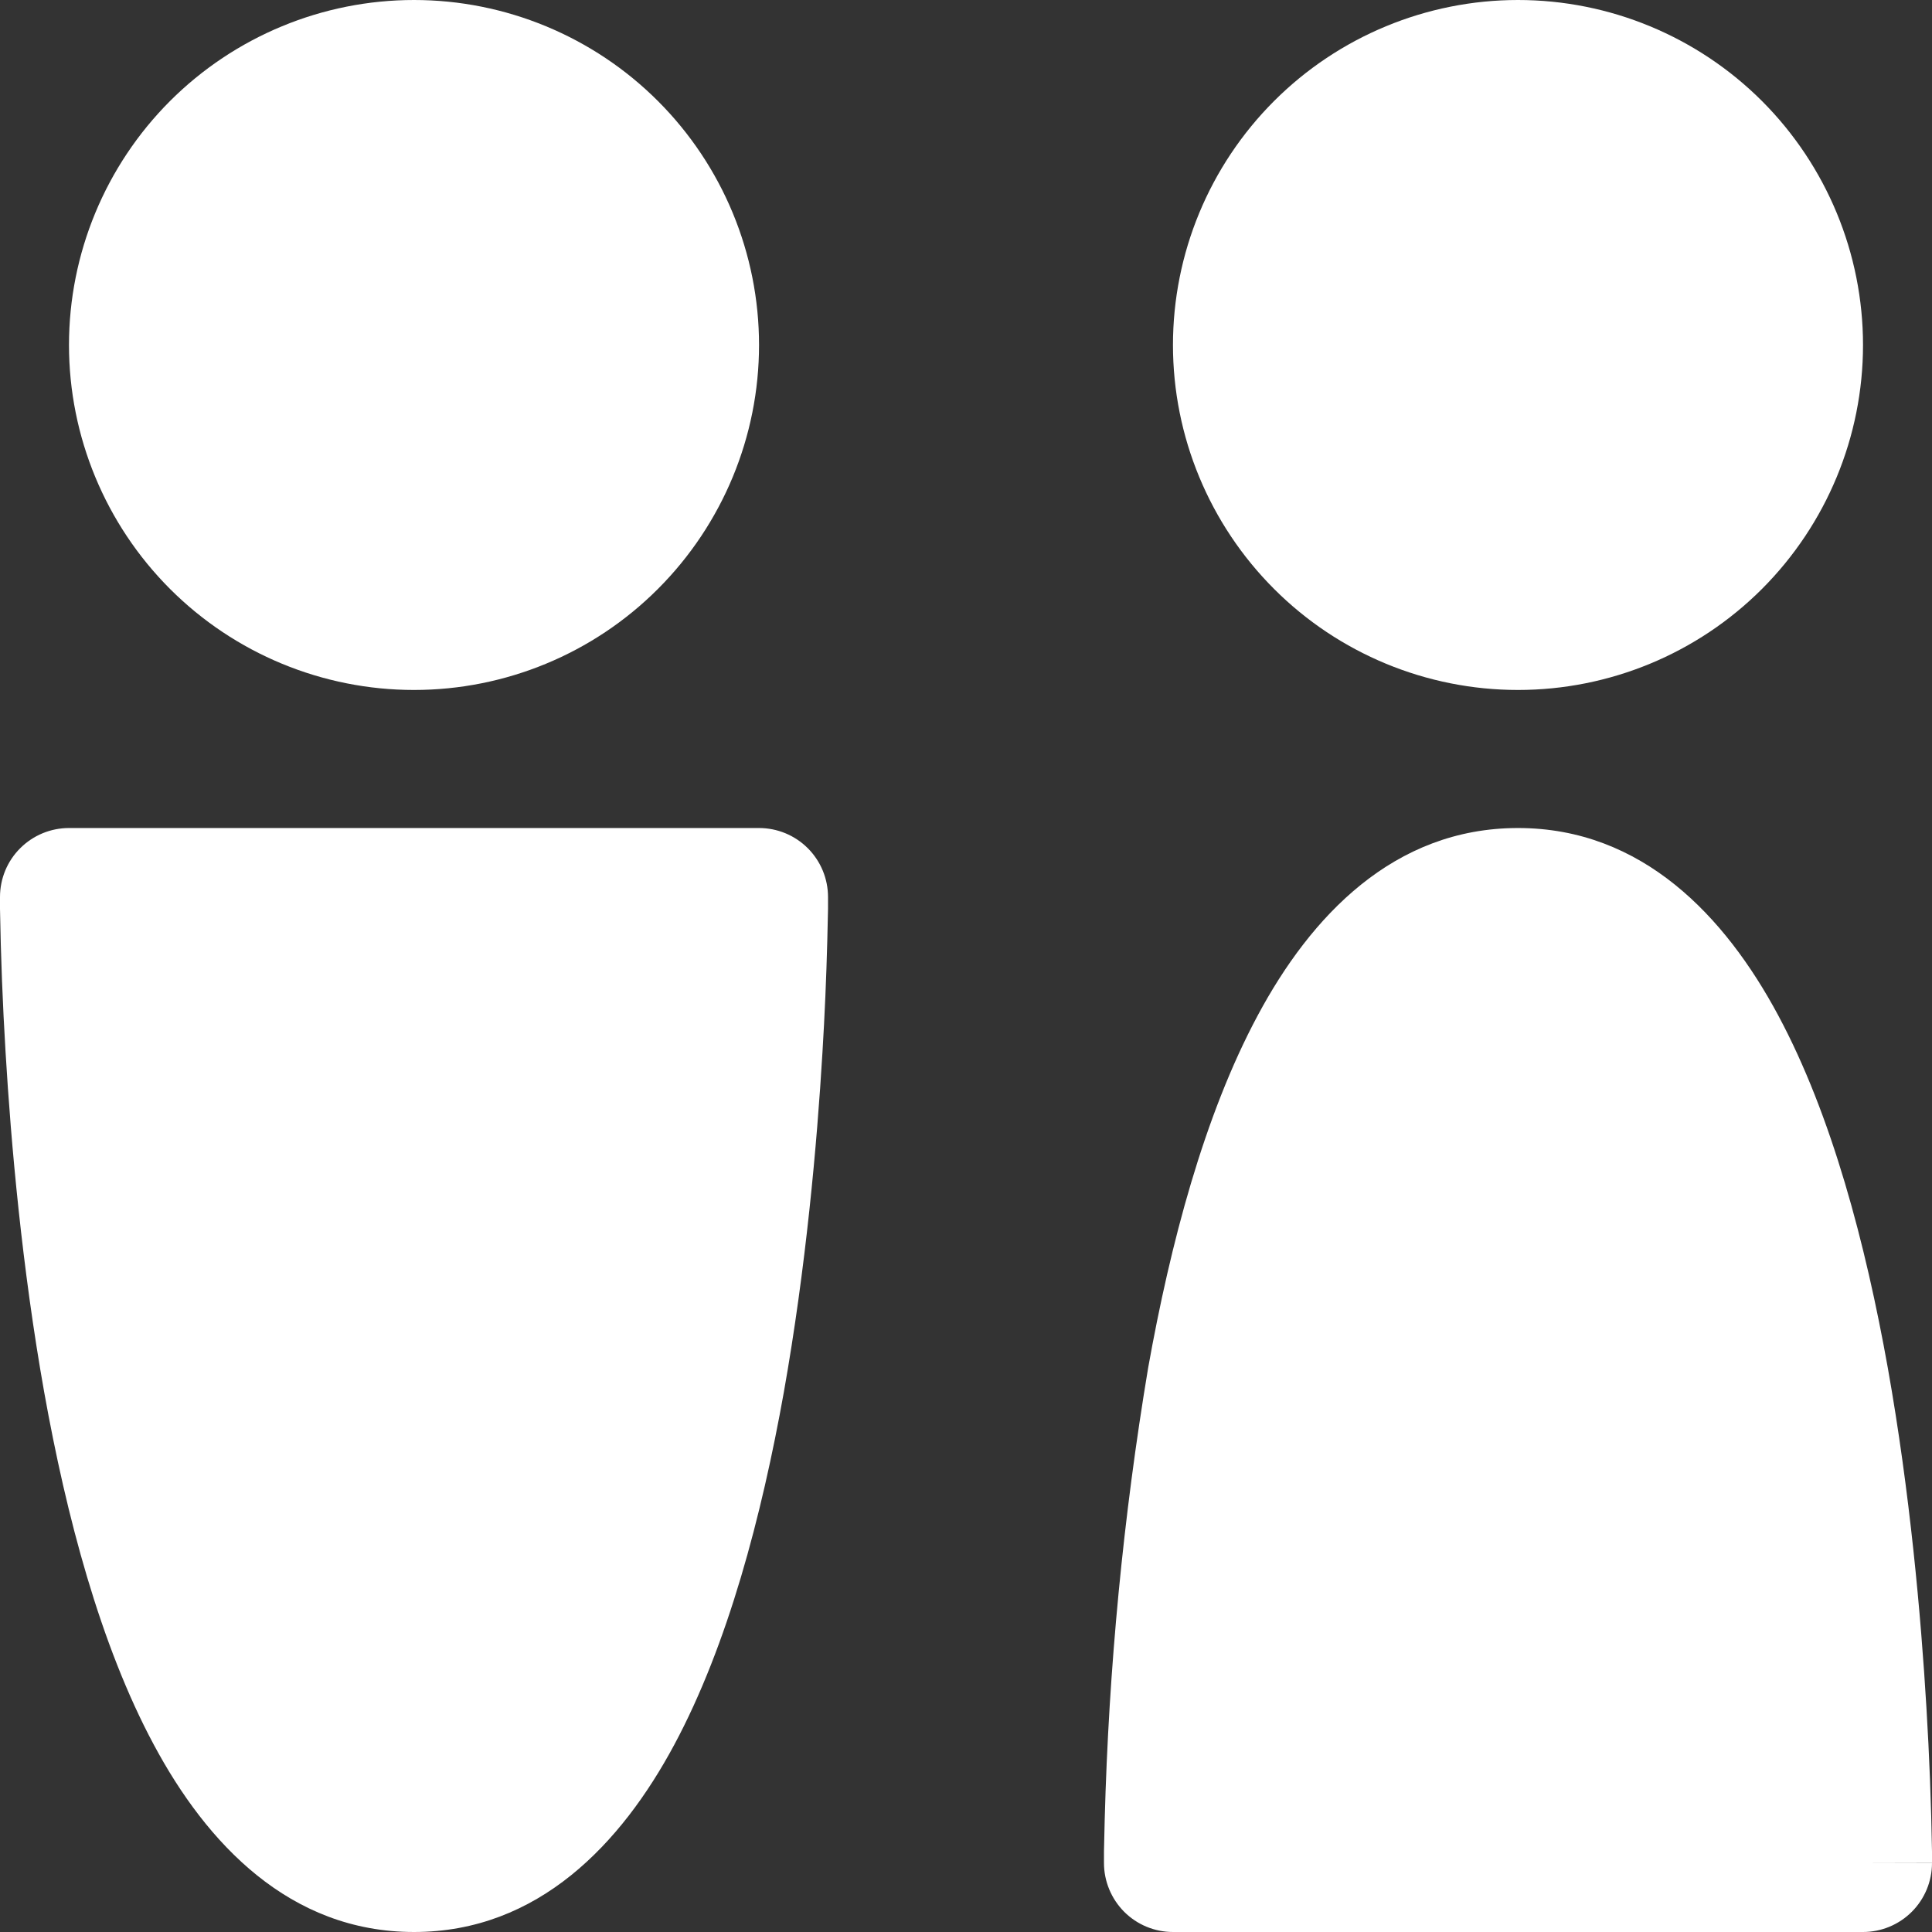 <svg width="24" height="24" viewBox="0 0 24 24" fill="none" xmlns="http://www.w3.org/2000/svg">
<rect x="0" y="0" width="24" height="24" fill="#333333" stroke="none"/>
<g clip-path="url(#clip0_2675_33028)">
<path fill-rule="evenodd" clip-rule="evenodd" d="M0.857 4.286C0.857 3.149 1.309 2.059 2.112 1.255C2.916 0.452 4.006 0 5.143 0C6.279 0 7.37 0.452 8.173 1.255C8.977 2.059 9.429 3.149 9.429 4.286C9.429 5.422 8.977 6.512 8.173 7.316C7.37 8.12 6.279 8.571 5.143 8.571C4.006 8.571 2.916 8.12 2.112 7.316C1.309 6.512 0.857 5.422 0.857 4.286ZM18.857 0C17.721 0 16.63 0.452 15.827 1.255C15.023 2.059 14.571 3.149 14.571 4.286C14.571 5.422 15.023 6.512 15.827 7.316C16.63 8.12 17.721 8.571 18.857 8.571C19.994 8.571 21.084 8.12 21.888 7.316C22.691 6.512 23.143 5.422 23.143 4.286C23.143 3.149 22.691 2.059 21.888 1.255C21.084 0.452 19.994 0 18.857 0ZM15.624 12.614C16.281 11.386 17.311 10.286 18.857 10.286C20.403 10.286 21.432 11.386 22.09 12.614C22.757 13.857 23.177 15.461 23.451 16.992C23.726 18.537 23.863 20.073 23.931 21.216C23.967 21.81 23.99 22.404 24 22.999V23.141L23.143 23.143H24C24 23.37 23.91 23.588 23.749 23.749C23.588 23.91 23.37 24 23.143 24H14.571C14.344 24 14.126 23.91 13.965 23.749C13.805 23.588 13.714 23.37 13.714 23.143V22.995L13.723 22.605C13.773 20.723 13.953 18.847 14.263 16.99C14.537 15.459 14.957 13.857 15.624 12.614ZM0 11.143C0 10.915 0.09 10.697 0.251 10.537C0.412 10.376 0.63 10.286 0.857 10.286H9.429C9.656 10.286 9.874 10.376 10.035 10.537C10.195 10.697 10.286 10.915 10.286 11.143V11.29L10.277 11.683C10.265 12.146 10.245 12.609 10.217 13.071C10.149 14.215 10.011 15.751 9.737 17.295C9.463 18.826 9.043 20.431 8.376 21.674C7.719 22.899 6.689 24 5.143 24C3.597 24 2.566 22.899 1.91 21.672C1.243 20.429 0.823 18.825 0.549 17.294C0.274 15.749 0.137 14.211 0.069 13.068C0.033 12.475 0.01 11.882 0 11.289L0 11.143Z" fill="white"/>
</g>
<defs>
<clipPath id="clip0_2675_33028">
<rect width="24" height="24" fill="white"/>
</clipPath>
</defs>
</svg>
